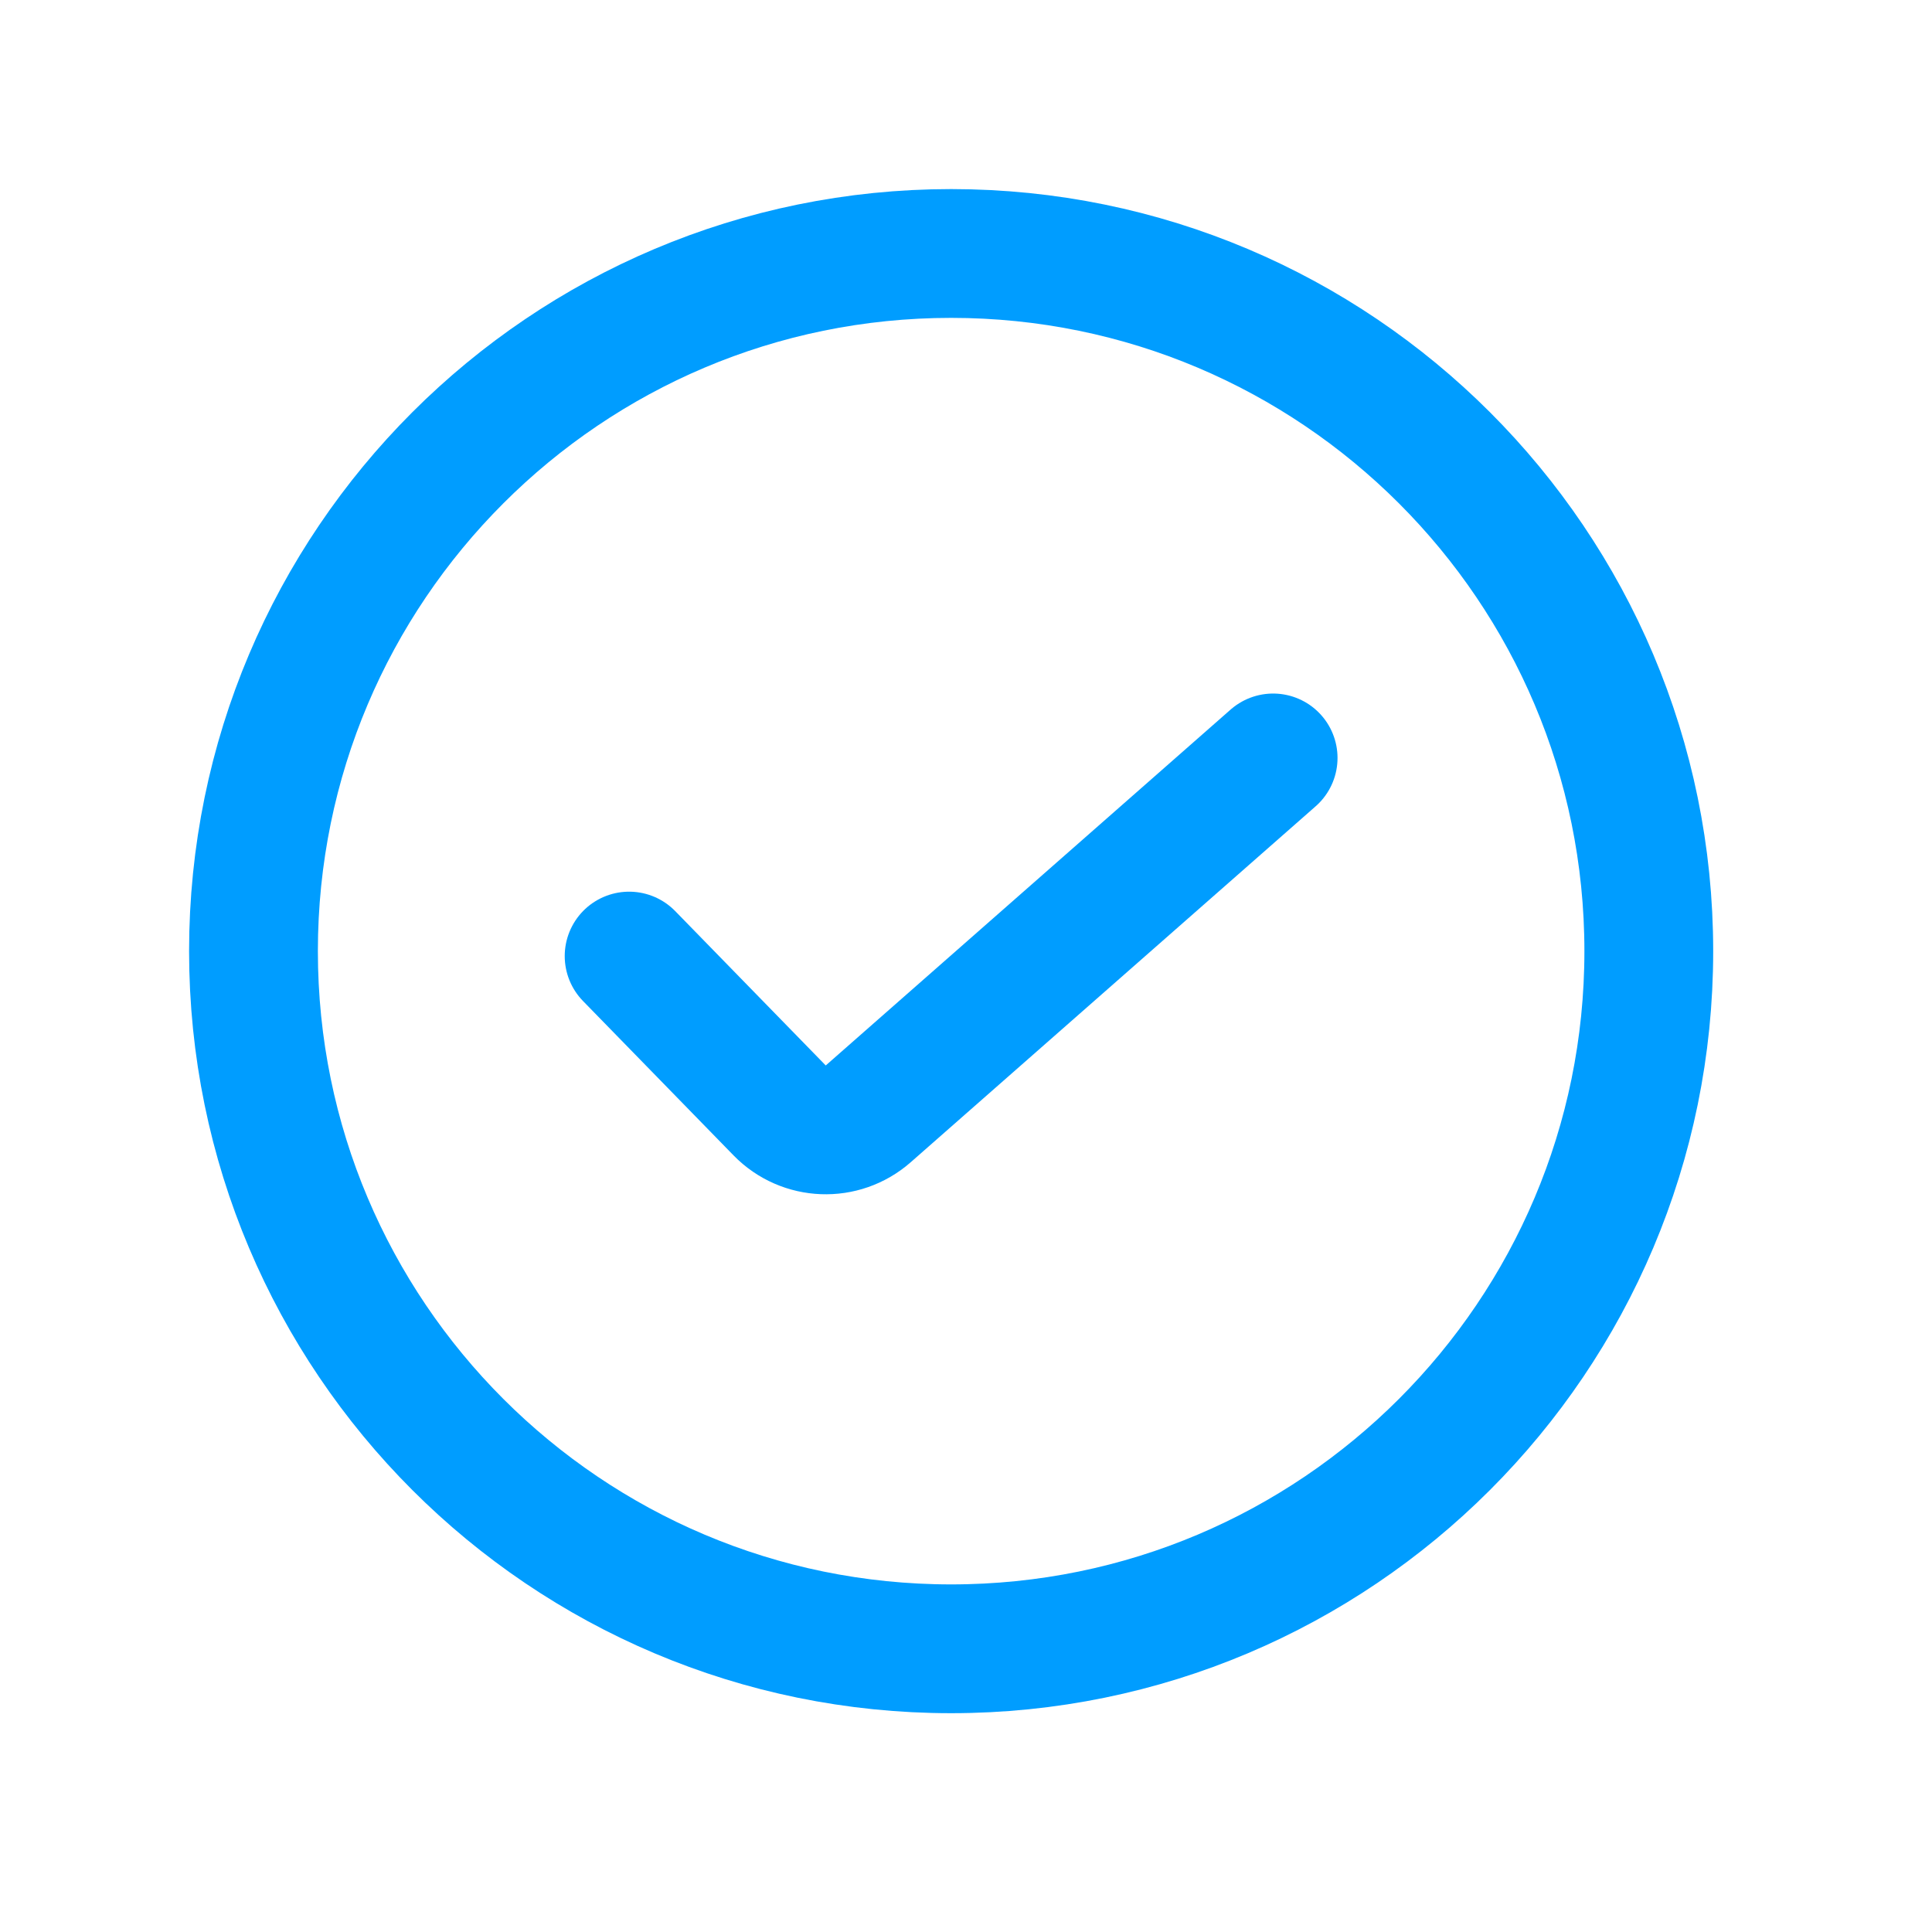 <svg width="65" height="65" viewBox="0 0 65 65" fill="none" xmlns="http://www.w3.org/2000/svg">
<path d="M32 55.472C44.964 55.472 55.472 44.964 55.472 32C55.472 19.036 44.964 8.528 32 8.528C19.036 8.528 8.528 19.036 8.528 32C8.528 44.964 19.036 55.472 32 55.472Z" stroke="#009DFF" stroke-width="4.333" stroke-linejoin="round"/>
<path d="M21.166 32.166L26.23 37.359C27.035 38.185 28.345 38.236 29.211 37.474L42.833 25.5" stroke="#009DFF" stroke-width="4.333" stroke-linecap="round"/>
</svg>
